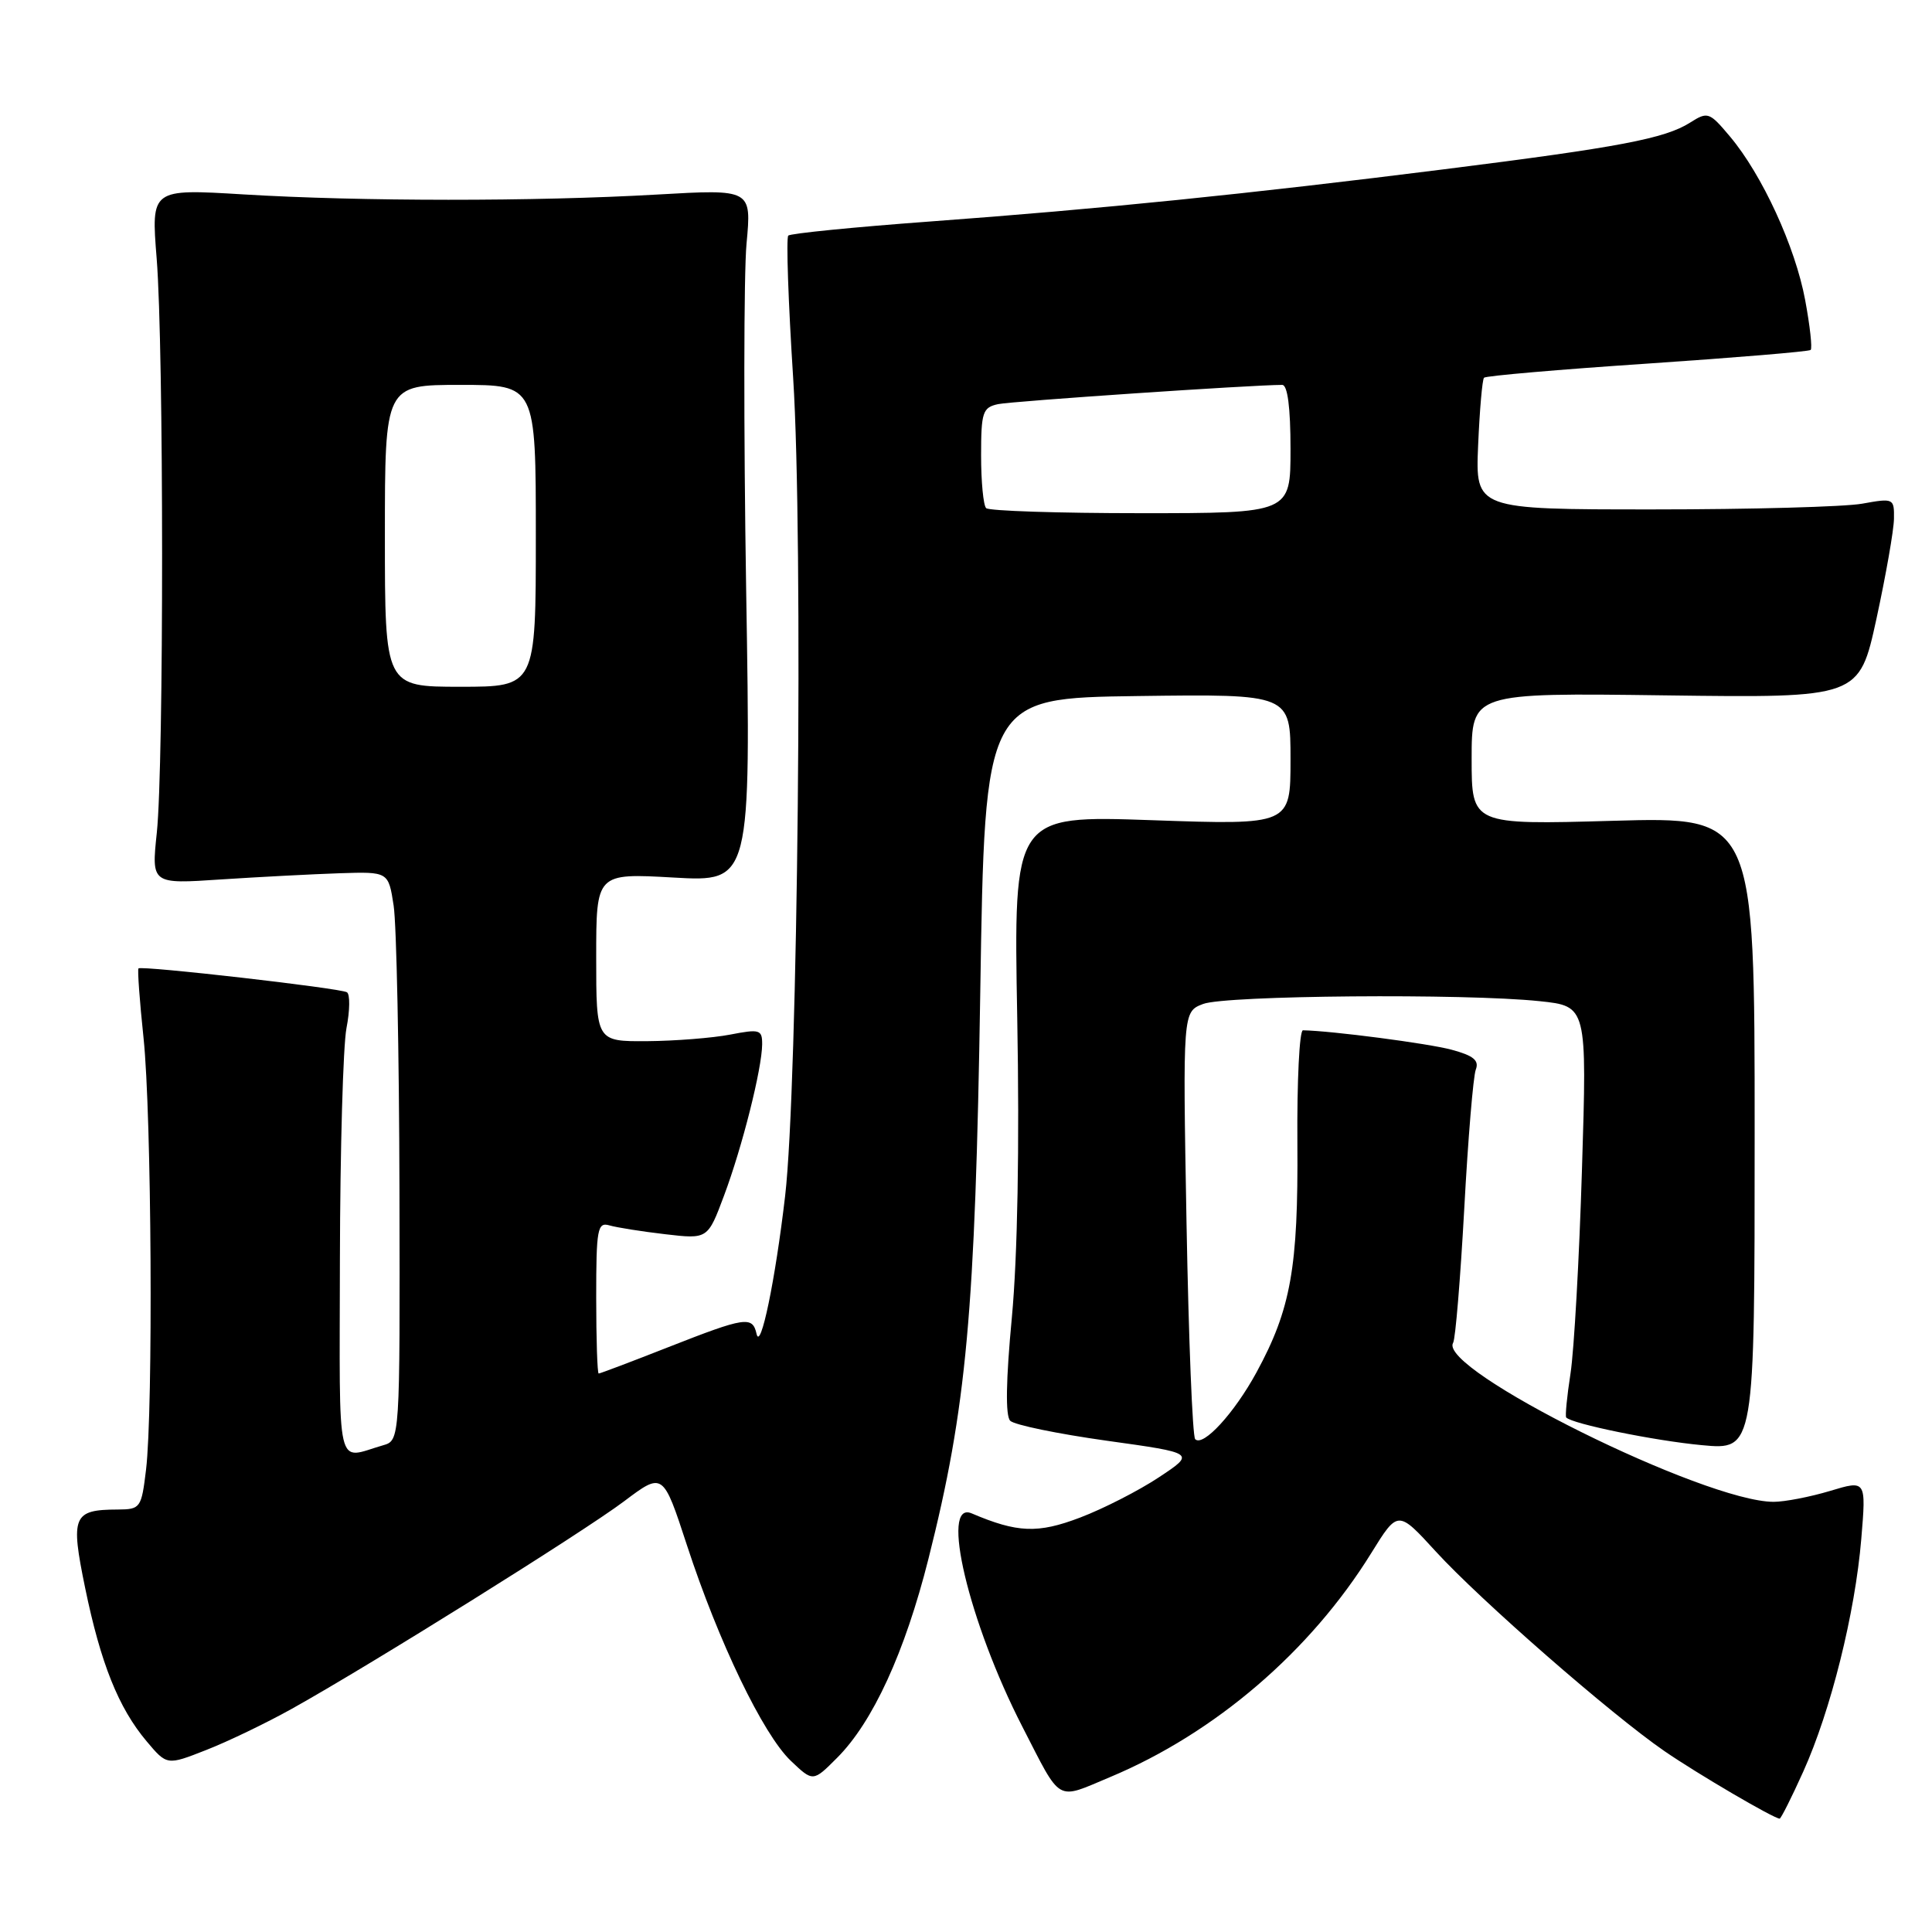<?xml version="1.0" encoding="UTF-8" standalone="no"?>
<!DOCTYPE svg PUBLIC "-//W3C//DTD SVG 1.1//EN" "http://www.w3.org/Graphics/SVG/1.1/DTD/svg11.dtd" >
<svg xmlns="http://www.w3.org/2000/svg" xmlns:xlink="http://www.w3.org/1999/xlink" version="1.1" viewBox="0 0 256 256">
 <g >
 <path fill="currentColor"
d=" M 238.94 234.75 C 242.59 226.66 245.81 213.75 246.63 203.91 C 247.28 196.11 247.28 196.11 242.48 197.56 C 239.84 198.35 236.48 199.00 235.02 199.00 C 225.87 199.00 190.40 181.40 192.55 177.92 C 192.85 177.43 193.51 169.44 194.02 160.18 C 194.52 150.91 195.21 142.61 195.55 141.73 C 196.02 140.51 195.24 139.87 192.33 139.09 C 189.25 138.26 176.47 136.59 172.65 136.52 C 172.18 136.51 171.85 143.25 171.91 151.50 C 172.03 167.96 171.05 173.47 166.49 181.85 C 163.55 187.25 159.42 191.75 158.37 190.70 C 158.01 190.35 157.50 177.46 157.22 162.06 C 156.72 134.06 156.72 134.06 159.42 133.03 C 162.42 131.89 194.12 131.62 204.00 132.66 C 210.29 133.32 210.29 133.32 209.62 154.91 C 209.26 166.78 208.57 178.97 208.10 182.00 C 207.63 185.03 207.38 187.64 207.53 187.82 C 208.26 188.66 219.25 190.91 225.50 191.49 C 232.50 192.15 232.50 192.15 232.50 150.19 C 232.50 108.23 232.50 108.23 213.75 108.76 C 195.00 109.29 195.00 109.29 195.00 100.55 C 195.00 91.80 195.00 91.80 220.68 92.14 C 246.35 92.48 246.35 92.48 248.64 81.99 C 249.89 76.22 250.94 70.26 250.96 68.74 C 251.00 66.03 250.91 65.99 246.75 66.74 C 244.41 67.16 231.93 67.50 219.00 67.50 C 195.50 67.50 195.50 67.50 195.86 59.00 C 196.06 54.33 196.41 50.30 196.64 50.05 C 196.88 49.80 206.61 48.96 218.28 48.18 C 229.95 47.39 239.69 46.58 239.92 46.37 C 240.16 46.16 239.83 43.17 239.19 39.74 C 237.88 32.70 233.50 23.17 229.24 18.10 C 226.50 14.84 226.29 14.76 223.94 16.25 C 220.61 18.36 214.59 19.51 191.36 22.43 C 165.40 25.70 145.69 27.70 123.23 29.35 C 113.19 30.09 104.73 30.93 104.45 31.22 C 104.16 31.51 104.45 40.01 105.10 50.12 C 106.45 71.19 105.73 144.03 104.03 158.50 C 102.73 169.66 100.77 179.08 100.25 176.75 C 99.71 174.35 98.78 174.49 88.57 178.50 C 83.67 180.43 79.51 182.00 79.33 182.00 C 79.15 182.00 79.00 177.47 79.00 171.93 C 79.00 162.82 79.17 161.91 80.75 162.37 C 81.71 162.65 85.04 163.18 88.14 163.54 C 93.78 164.20 93.78 164.20 95.94 158.42 C 98.36 151.96 100.96 141.62 100.99 138.38 C 101.00 136.43 100.67 136.33 96.75 137.09 C 94.41 137.54 89.46 137.93 85.75 137.96 C 79.00 138.00 79.00 138.00 79.00 126.85 C 79.00 115.70 79.00 115.70 89.25 116.28 C 99.50 116.86 99.50 116.86 98.87 78.18 C 98.53 56.91 98.55 36.25 98.92 32.28 C 99.59 25.06 99.59 25.06 87.04 25.78 C 70.88 26.71 47.77 26.70 32.26 25.76 C 20.02 25.02 20.02 25.02 20.76 34.26 C 21.71 46.11 21.72 101.39 20.78 110.32 C 20.06 117.15 20.06 117.15 29.28 116.53 C 34.35 116.20 41.42 115.83 44.99 115.71 C 51.47 115.50 51.47 115.50 52.16 120.00 C 52.54 122.47 52.89 139.43 52.93 157.68 C 53.00 190.87 53.00 190.87 50.75 191.51 C 44.43 193.33 45.00 195.77 45.04 166.82 C 45.07 152.34 45.46 138.58 45.91 136.23 C 46.37 133.88 46.39 131.74 45.97 131.48 C 45.07 130.93 18.75 127.92 18.35 128.32 C 18.20 128.47 18.50 132.62 19.02 137.54 C 20.09 147.66 20.31 186.76 19.35 194.75 C 18.74 199.82 18.61 200.00 15.61 200.02 C 9.66 200.04 9.32 200.87 11.28 210.40 C 13.34 220.40 15.70 226.30 19.42 230.72 C 22.12 233.93 22.12 233.93 27.31 231.89 C 30.16 230.78 35.27 228.32 38.66 226.43 C 48.95 220.70 77.17 203.08 82.68 198.94 C 87.85 195.05 87.85 195.05 91.03 204.77 C 95.21 217.56 101.11 229.81 104.78 233.31 C 107.73 236.12 107.73 236.12 110.91 232.93 C 115.65 228.20 119.91 218.92 123.03 206.53 C 128.08 186.50 129.22 173.98 129.89 131.50 C 130.50 92.50 130.50 92.50 150.75 92.23 C 171.00 91.96 171.00 91.96 171.00 100.64 C 171.00 109.32 171.00 109.32 152.65 108.68 C 134.30 108.04 134.30 108.04 134.79 134.91 C 135.10 151.92 134.83 166.46 134.08 174.53 C 133.29 182.91 133.21 187.61 133.86 188.26 C 134.41 188.81 140.15 189.99 146.63 190.90 C 158.41 192.54 158.41 192.54 153.56 195.75 C 150.89 197.52 146.19 199.92 143.11 201.09 C 137.51 203.22 134.81 203.11 128.75 200.53 C 124.51 198.73 128.38 215.00 135.46 228.78 C 140.73 239.03 139.83 238.51 147.10 235.47 C 161.00 229.65 173.65 218.80 181.70 205.79 C 185.23 200.09 185.23 200.09 190.25 205.58 C 196.15 212.03 213.49 227.18 220.56 232.04 C 224.92 235.04 234.97 240.93 235.81 240.98 C 235.98 240.99 237.39 238.19 238.94 234.75 Z  M 51.00 71.00 C 51.00 51.00 51.00 51.00 61.00 51.00 C 71.00 51.00 71.00 51.00 71.00 71.00 C 71.00 91.00 71.00 91.00 61.00 91.00 C 51.00 91.00 51.00 91.00 51.00 71.00 Z  M 130.67 67.33 C 130.30 66.97 130.00 63.83 130.00 60.35 C 130.00 54.61 130.21 53.99 132.25 53.55 C 134.08 53.16 165.92 51.00 169.90 51.00 C 170.61 51.00 171.00 53.99 171.00 59.50 C 171.00 68.00 171.00 68.00 151.17 68.00 C 140.26 68.00 131.03 67.70 130.67 67.33 Z "/>
</g>
</svg>